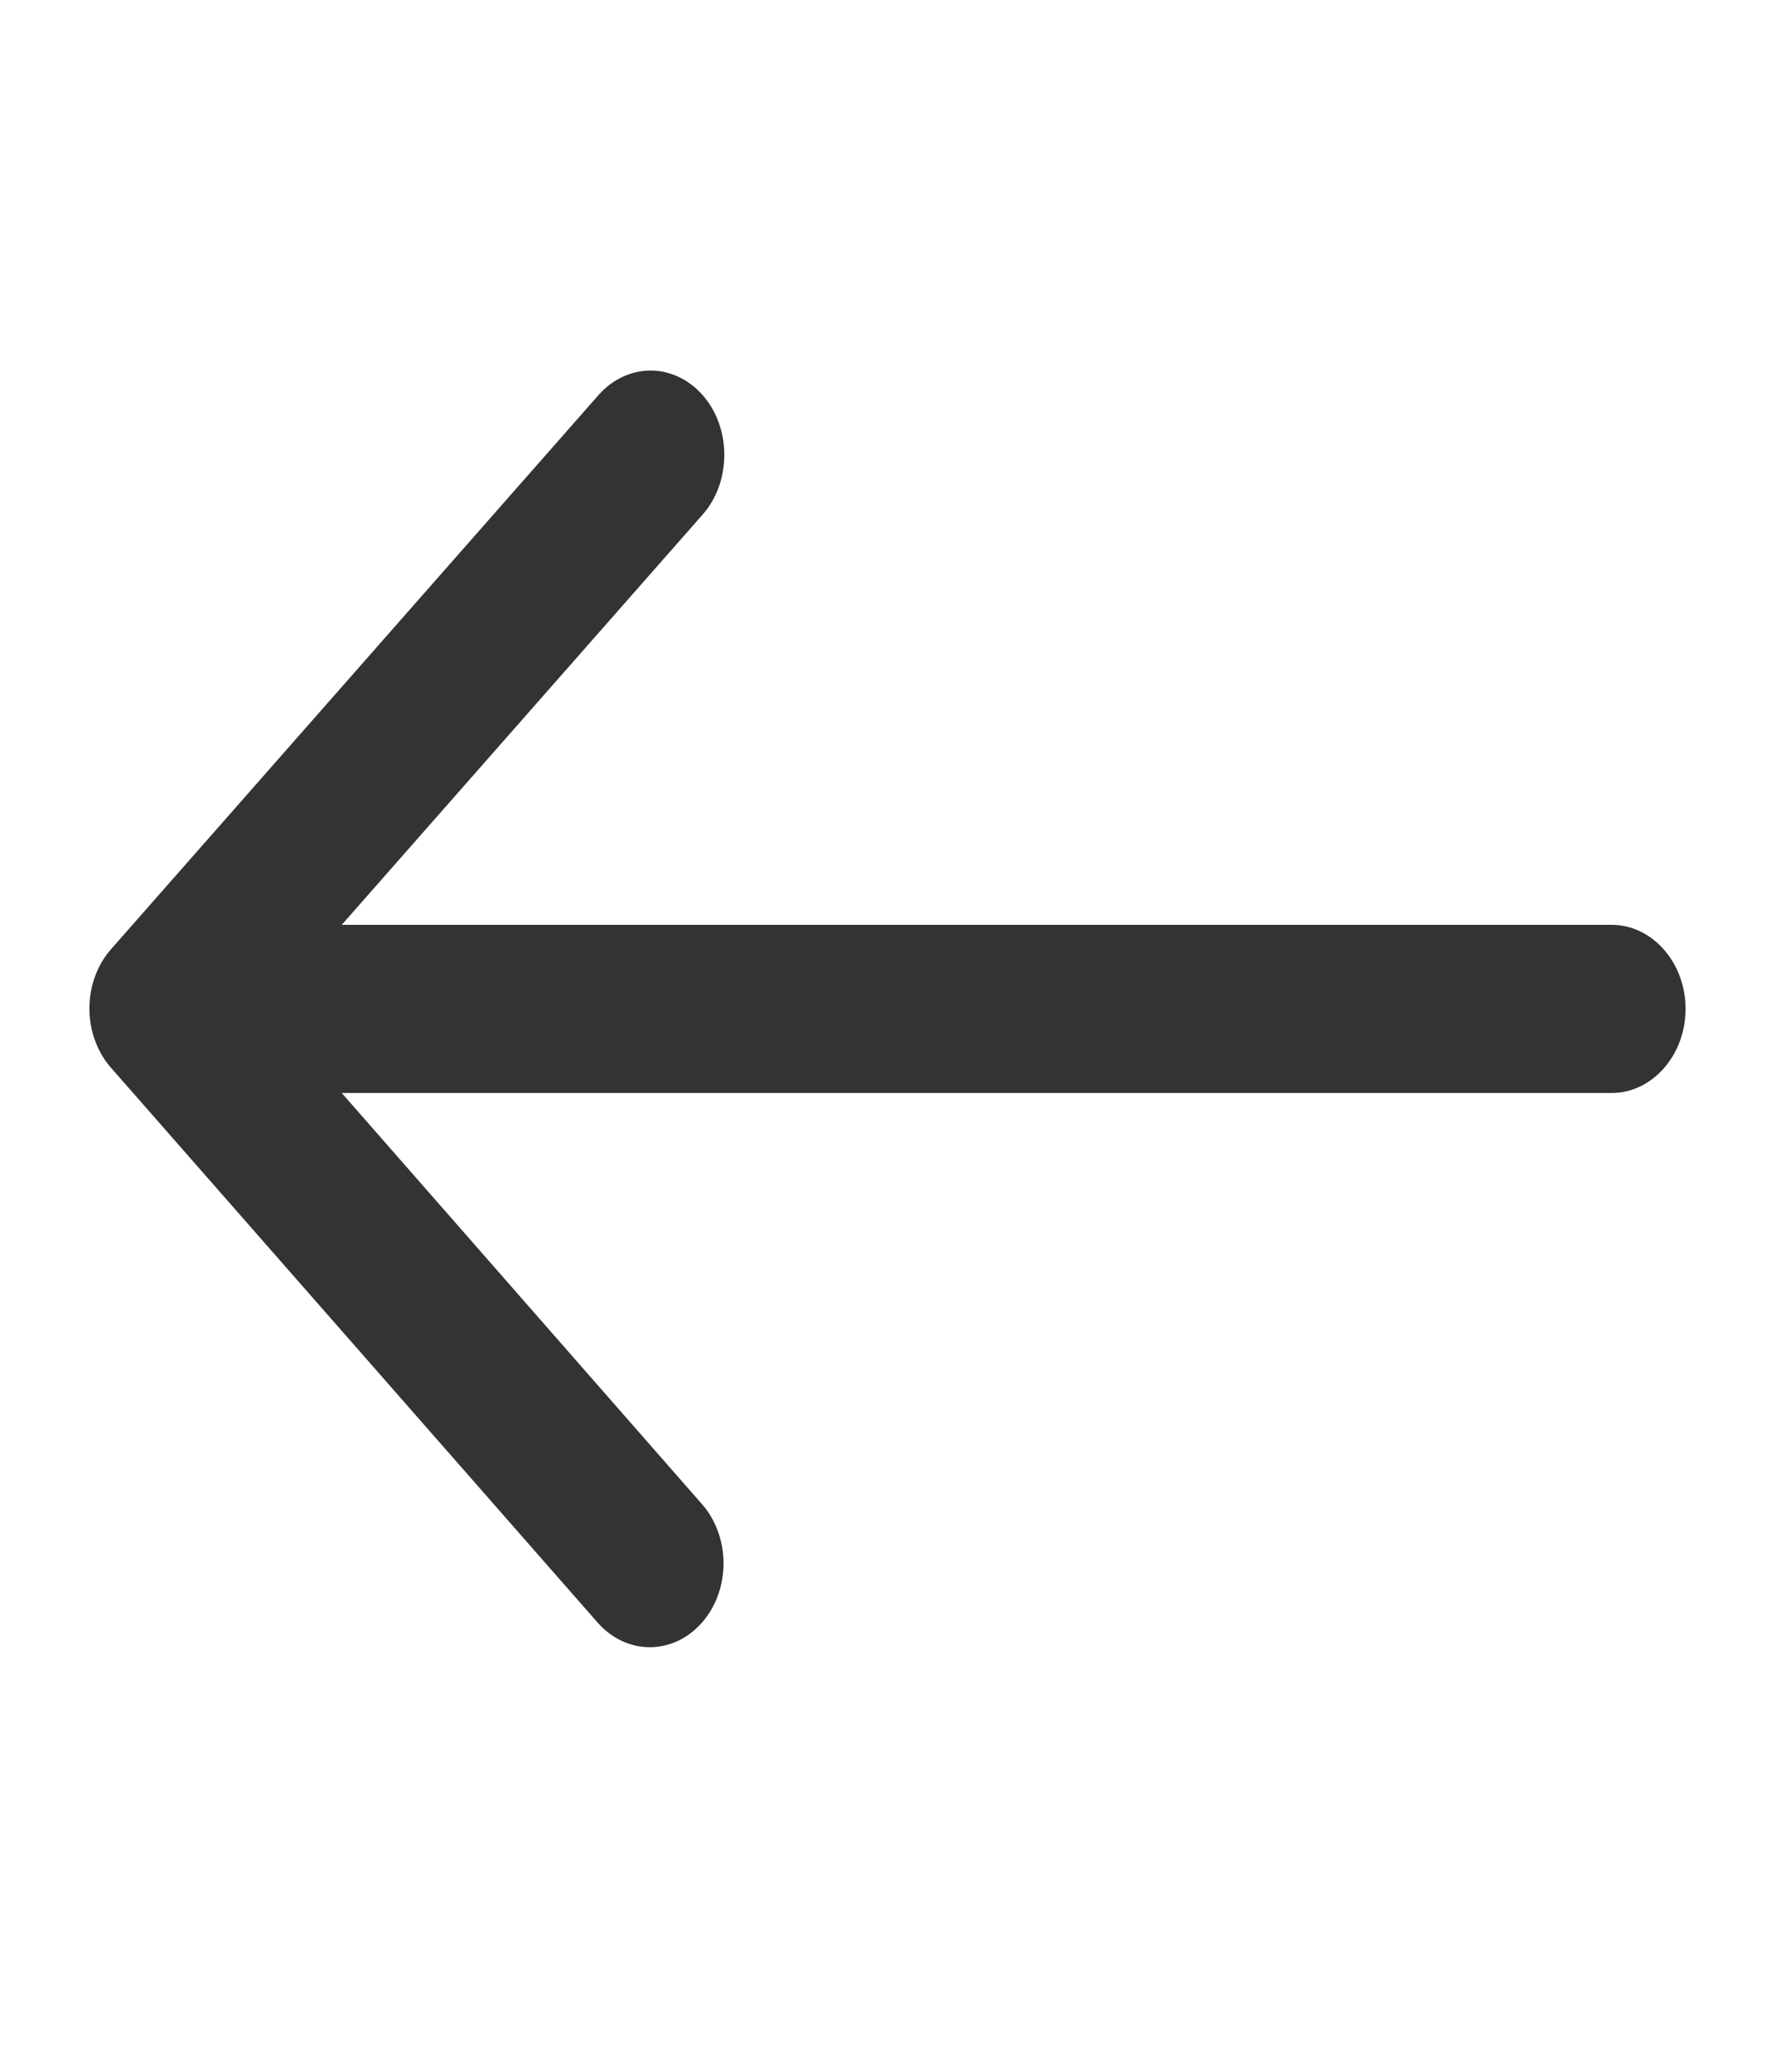 <svg width="24" height="28" viewBox="0 0 24 28" fill="none" xmlns="http://www.w3.org/2000/svg">
<path d="M21.791 12.499L4.621 12.499L9.501 6.954C9.891 6.511 9.891 5.784 9.501 5.341C9.409 5.235 9.299 5.152 9.178 5.095C9.057 5.038 8.927 5.008 8.796 5.008C8.665 5.008 8.535 5.038 8.414 5.095C8.293 5.152 8.184 5.235 8.091 5.341L1.501 12.829C1.408 12.934 1.335 13.059 1.285 13.196C1.234 13.334 1.209 13.481 1.209 13.63C1.209 13.779 1.234 13.926 1.285 14.063C1.335 14.201 1.408 14.326 1.501 14.431L8.081 21.93C8.174 22.035 8.284 22.119 8.405 22.176C8.525 22.233 8.655 22.262 8.786 22.262C8.917 22.262 9.047 22.233 9.168 22.176C9.289 22.119 9.398 22.035 9.491 21.93C9.584 21.825 9.657 21.7 9.707 21.563C9.757 21.425 9.783 21.278 9.783 21.129C9.783 20.98 9.757 20.833 9.707 20.695C9.657 20.558 9.584 20.433 9.491 20.328L4.621 14.772L21.791 14.772C22.341 14.772 22.791 14.26 22.791 13.635C22.791 13.011 22.341 12.499 21.791 12.499Z" fill="#333333"/>
</svg>
